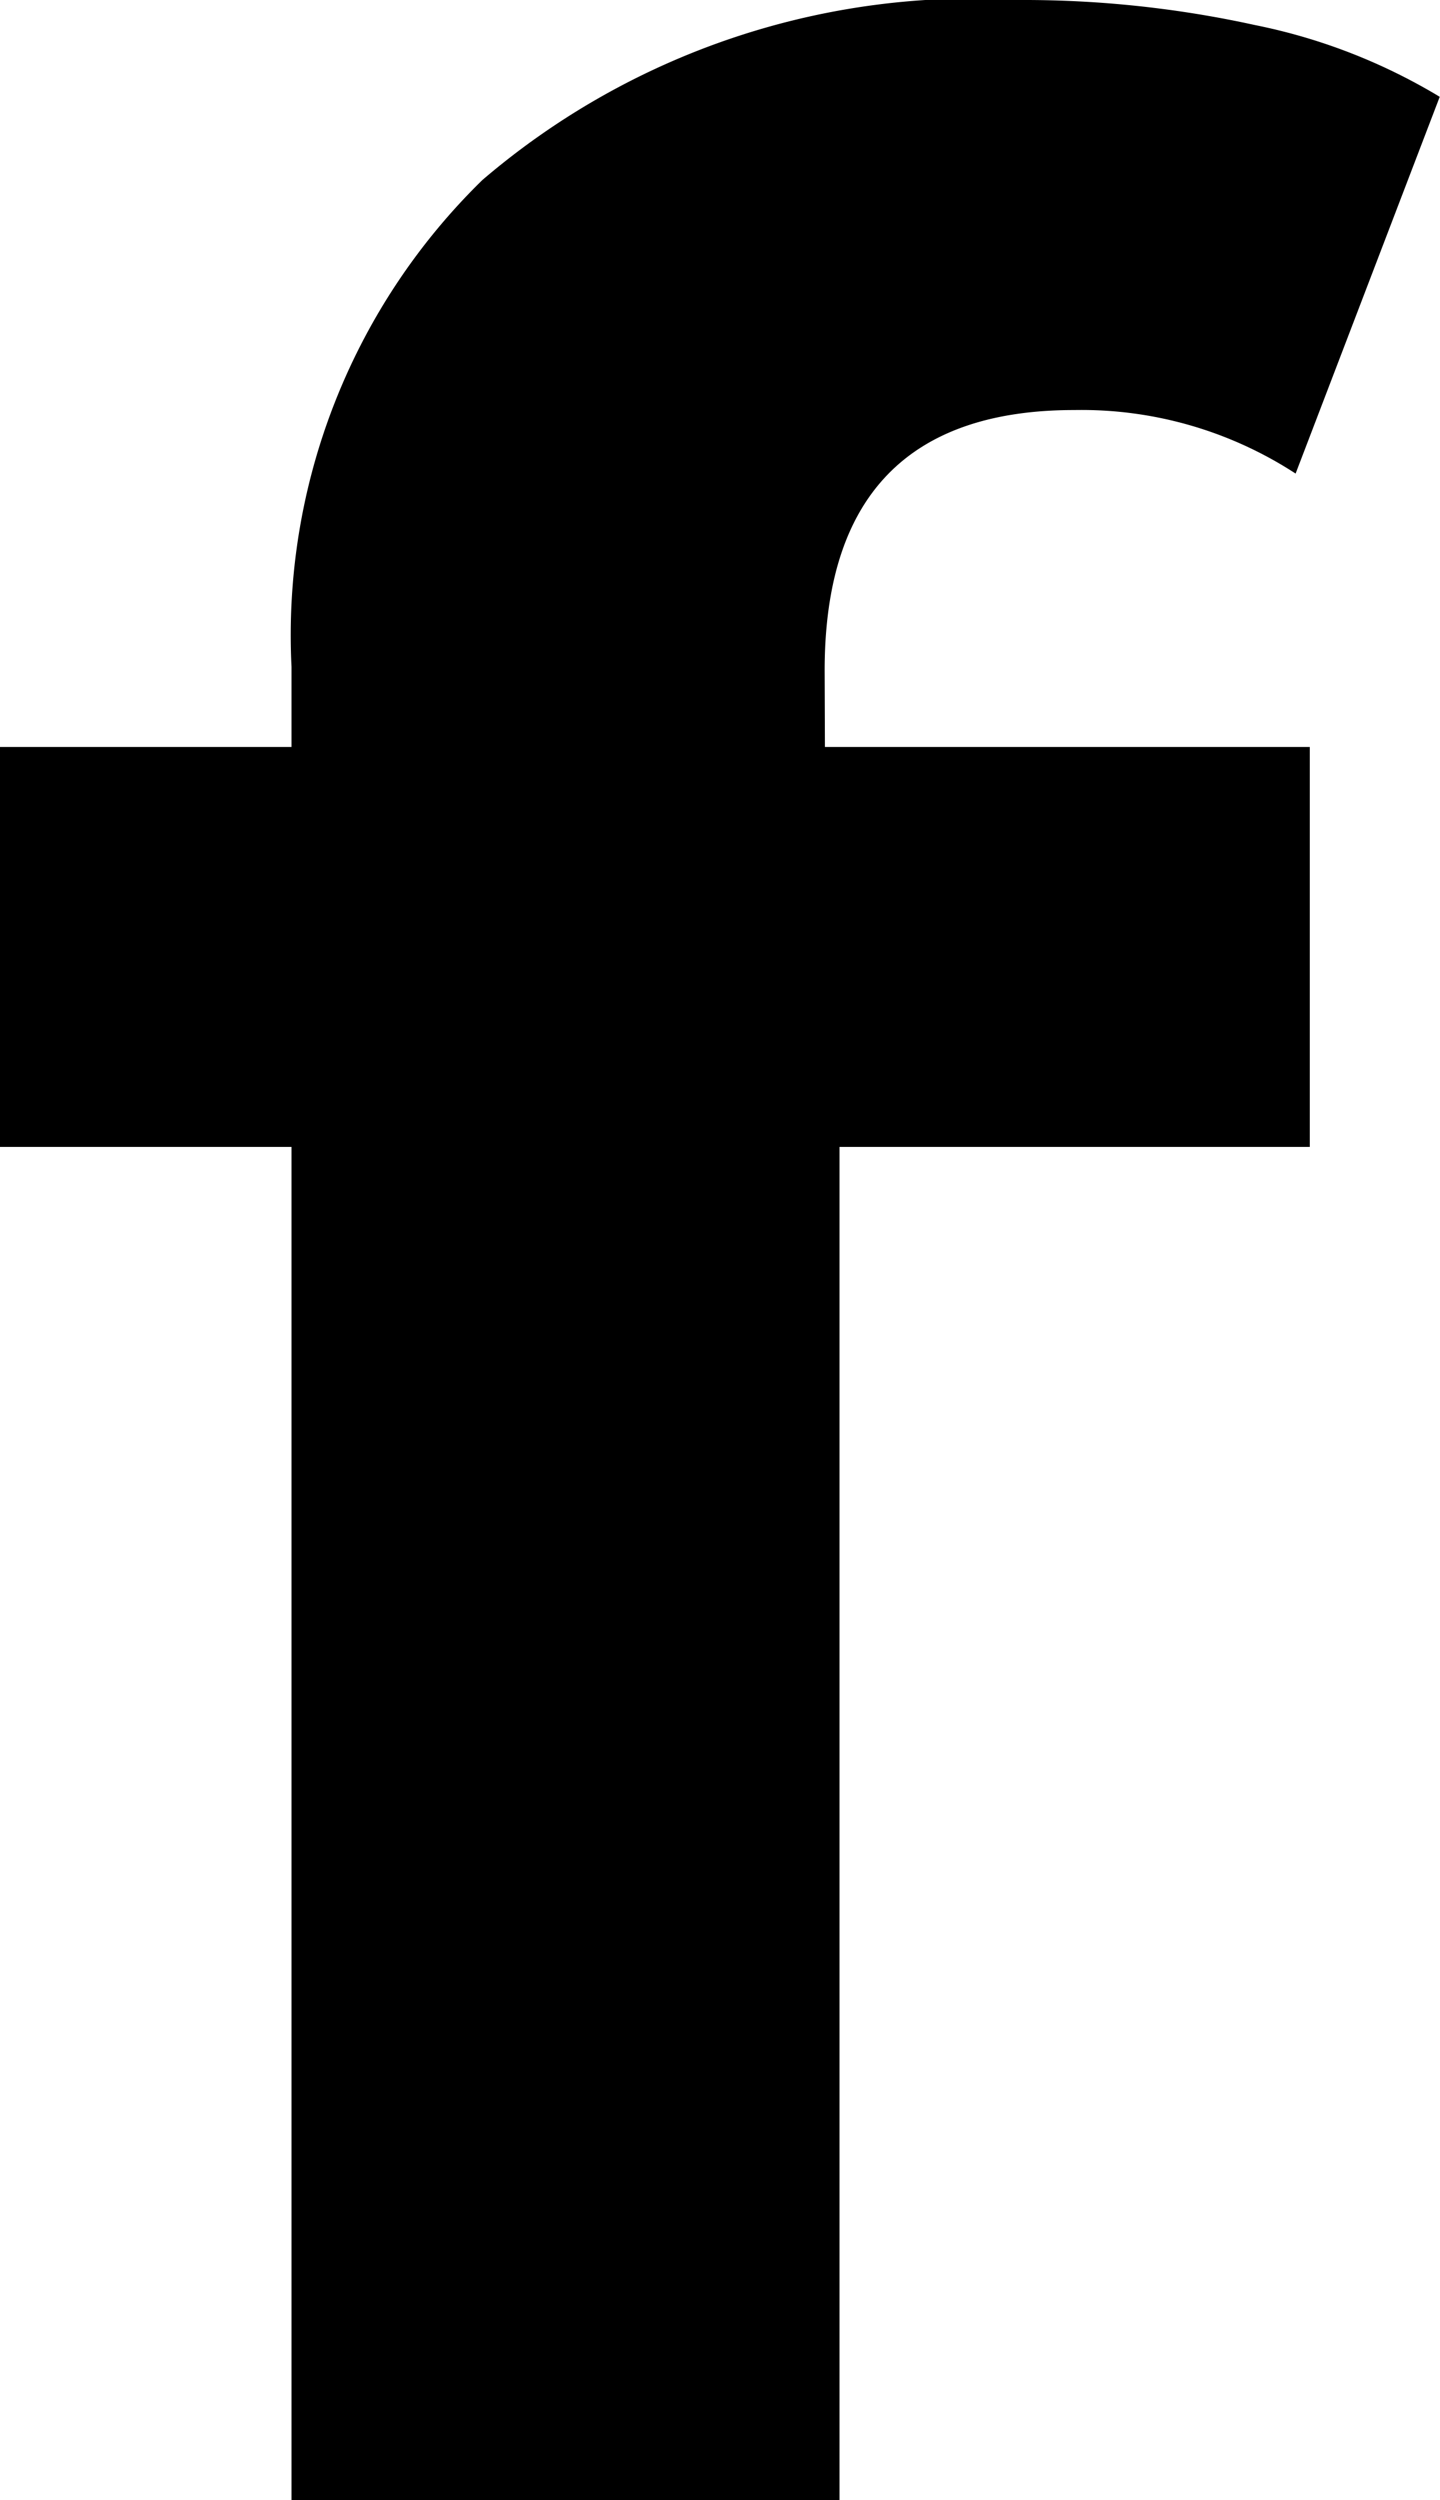 <svg xmlns="http://www.w3.org/2000/svg" width="10.561" height="18.335" viewBox="0 0 10.561 18.335"><g transform="translate(2470.935 1516.13)"><path d="M-2464.885-1510.652h3.556v2.933h-3.449v9.924h-4.019v-9.924h-2.138v-2.933h2.138v-.588a4.665,4.665,0,0,1,1.4-3.57,5.541,5.541,0,0,1,3.956-1.32,7.9,7.9,0,0,1,1.711.184,4.233,4.233,0,0,1,1.354.526l-1.057,2.763a2.877,2.877,0,0,0-1.623-.466q-1.83,0-1.831,1.909Z"/></g></svg>
